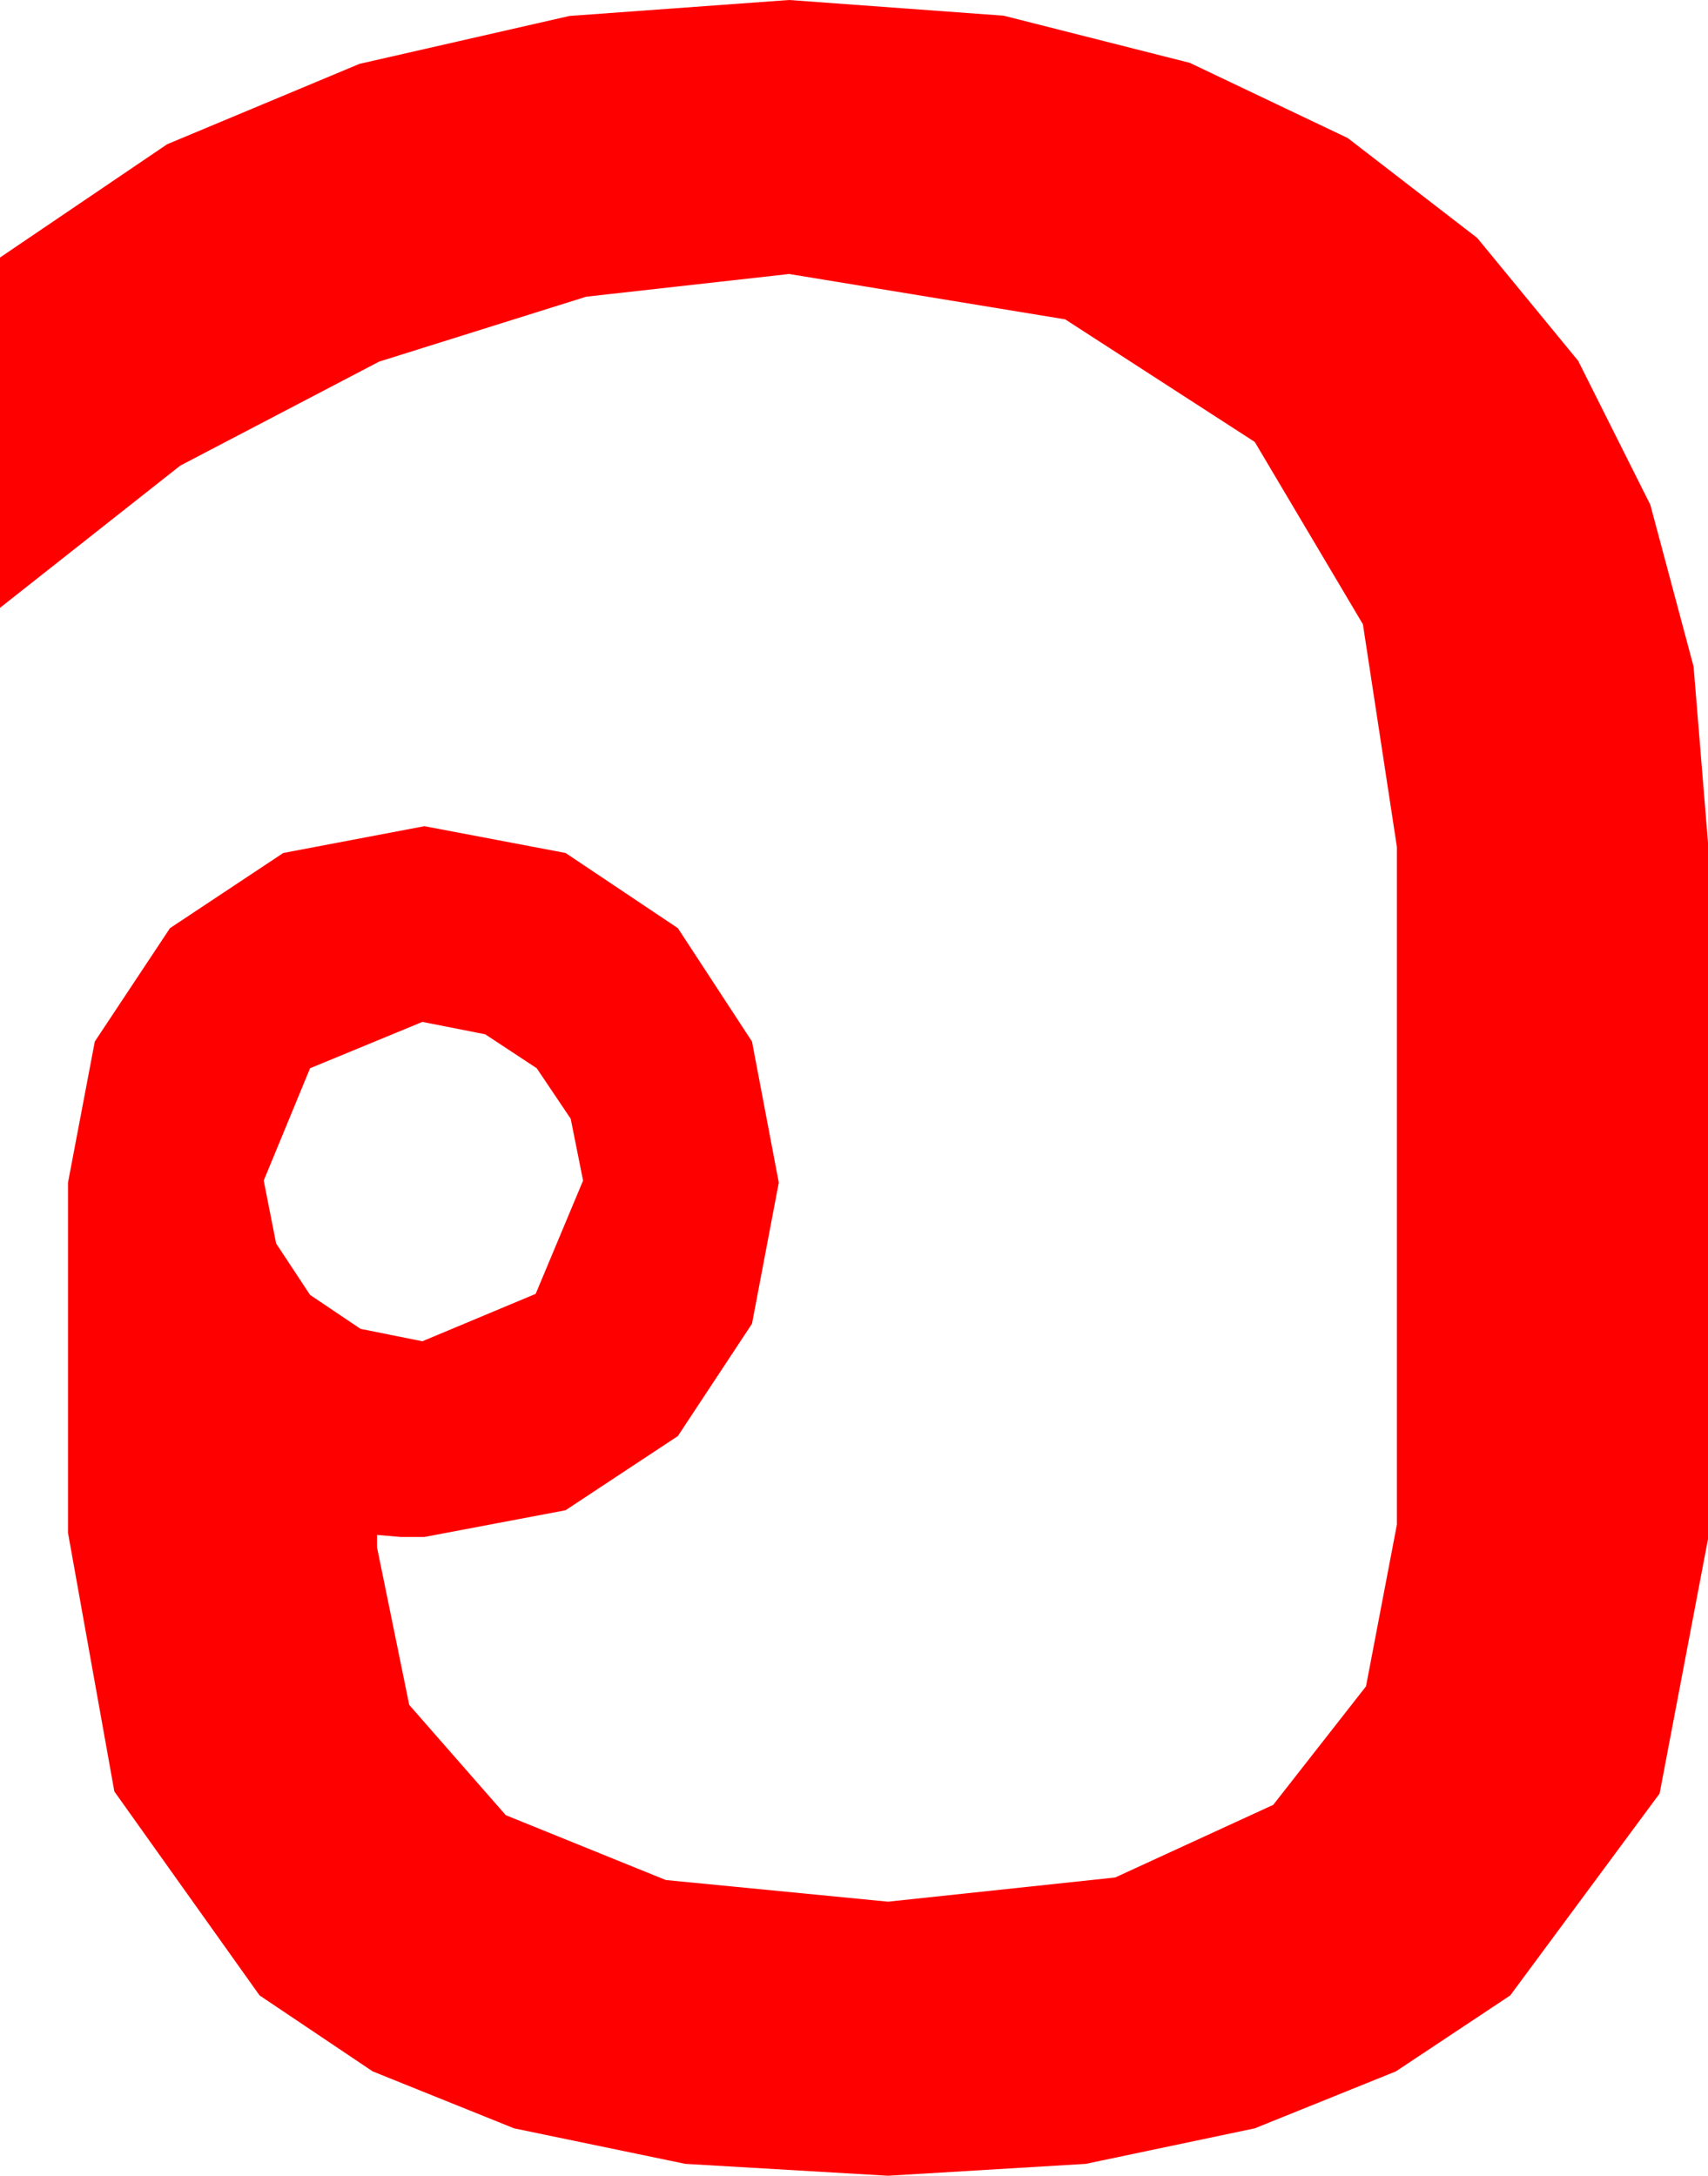 <?xml version="1.0" encoding="utf-8"?>
<!DOCTYPE svg PUBLIC "-//W3C//DTD SVG 1.1//EN" "http://www.w3.org/Graphics/SVG/1.1/DTD/svg11.dtd">
<svg width="24.287" height="30.938" xmlns="http://www.w3.org/2000/svg" xmlns:xlink="http://www.w3.org/1999/xlink" xmlns:xml="http://www.w3.org/XML/1998/namespace" version="1.1">
  <g>
    <g>
      <path style="fill:#FF0000;fill-opacity:1" d="M6.006,14.531L4.409,15.19 3.75,16.787 3.926,17.681 4.409,18.413 5.127,18.896 6.006,19.072 7.617,18.398 8.291,16.787 8.115,15.908 7.632,15.19 6.899,14.707 6.006,14.531z M11.221,0L14.271,0.223 16.919,0.894 19.164,1.963 21.006,3.384 22.441,5.131 23.467,7.178 24.082,9.478 24.287,11.982 24.287,21.885 23.599,25.503 21.475,28.374 19.849,29.454 17.842,30.264 15.439,30.769 12.627,30.938 9.745,30.769 7.31,30.264 5.299,29.454 3.691,28.374 1.626,25.474 0.967,21.797 0.967,16.816 1.348,14.81 2.417,13.198 4.028,12.129 6.035,11.748 8.042,12.129 9.639,13.198 10.693,14.81 11.074,16.816 10.693,18.823 9.639,20.42 8.042,21.475 6.035,21.855 5.698,21.855 5.361,21.826 5.361,22.002 5.819,24.243 7.192,25.811 9.467,26.733 12.627,27.041 15.857,26.697 18.105,25.664 19.424,23.979 19.863,21.68 19.863,12.041 19.38,8.877 17.842,6.284 15.146,4.541 11.221,3.896 8.335,4.219 5.391,5.142 2.563,6.621 0,8.643 0,3.662 2.377,2.051 5.112,0.908 8.097,0.227 11.221,0z" />
    </g>
  </g>
</svg>